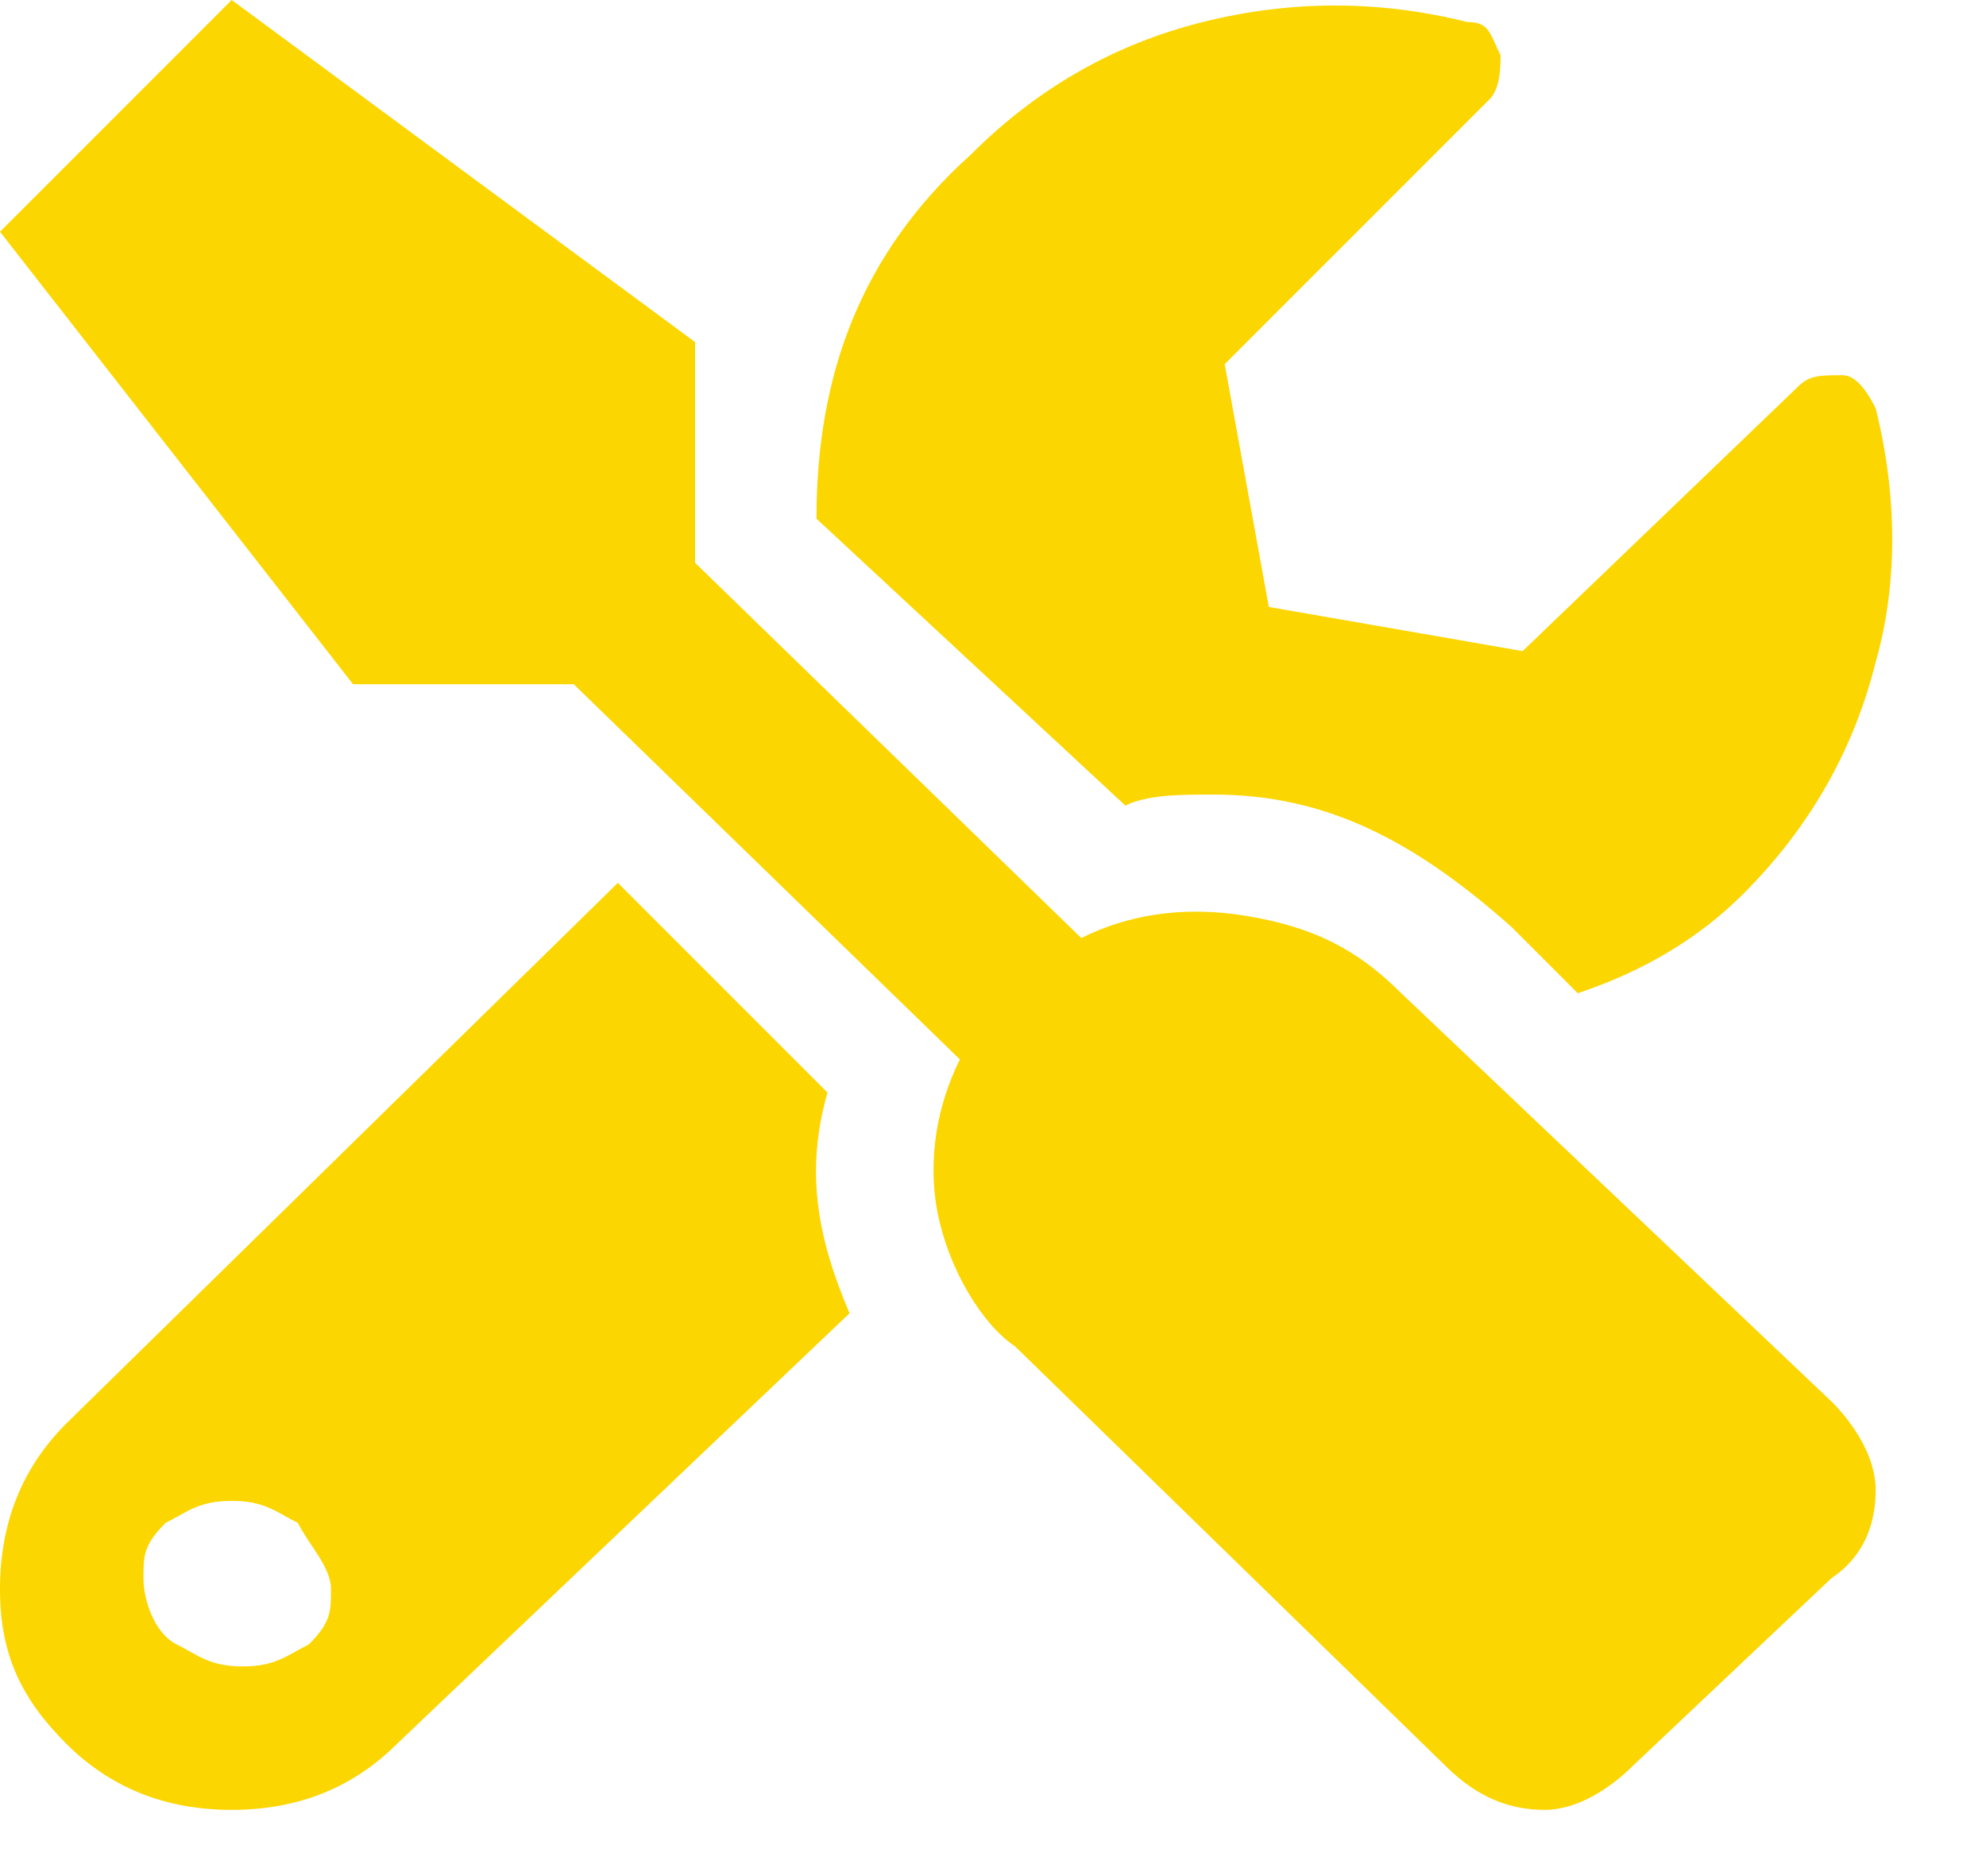 <svg width="18" height="17" viewBox="0 0 18 17" fill="none" xmlns="http://www.w3.org/2000/svg">
<path d="M16.6 12.7C16.8 12.9 17 13.2 17 13.5C17 13.8 16.9 14.1 16.6 14.3L14.8 16C14.6 16.2 14.3 16.4 14 16.4C13.7 16.4 13.4 16.3 13.1 16L9.2 12.2C8.9 12 8.6 11.5 8.5 11C8.4 10.5 8.5 10 8.7 9.6L5.2 6.2H3.2L0 2.1L2.1 0L6.3 3.1V5.1L9.8 8.5C10.2 8.3 10.7 8.2 11.3 8.3C11.9 8.4 12.3 8.6 12.7 9L16.6 12.7ZM7.5 9.9C7.3 10.6 7.4 11.2 7.7 11.9L3.6 15.8C3.2 16.2 2.7 16.4 2.1 16.4C1.5 16.4 1 16.2 0.6 15.8C0.2 15.4 0 15 0 14.4C0 13.8 0.2 13.3 0.6 12.9L5.6 8L7.5 9.9ZM1.6 14.9C1.8 15 1.9 15.1 2.2 15.1C2.5 15.1 2.6 15 2.8 14.9C3 14.7 3 14.6 3 14.4C3 14.2 2.8 14 2.7 13.8C2.5 13.7 2.4 13.6 2.1 13.6C1.8 13.6 1.7 13.7 1.5 13.8C1.3 14 1.3 14.1 1.3 14.3C1.3 14.5 1.4 14.8 1.6 14.9ZM11 7.2C10.7 7.2 10.4 7.2 10.2 7.3L7.4 4.7C7.4 3.4 7.8 2.3 8.8 1.4C9.4 0.8 10.1 0.4 10.9 0.2C11.7 0 12.5 0 13.3 0.2C13.5 0.2 13.5 0.3 13.6 0.5C13.6 0.6 13.6 0.8 13.5 0.9L11.1 3.3L11.5 5.5L13.8 5.9L16.3 3.5C16.4 3.4 16.5 3.4 16.7 3.4C16.8 3.4 16.9 3.5 17 3.7C17.2 4.5 17.2 5.3 17 6C16.8 6.8 16.4 7.5 15.8 8.1C15.4 8.5 14.9 8.8 14.3 9L13.7 8.4C12.8 7.6 12 7.2 11 7.2Z" fill="#FCD600"/>
</svg>
